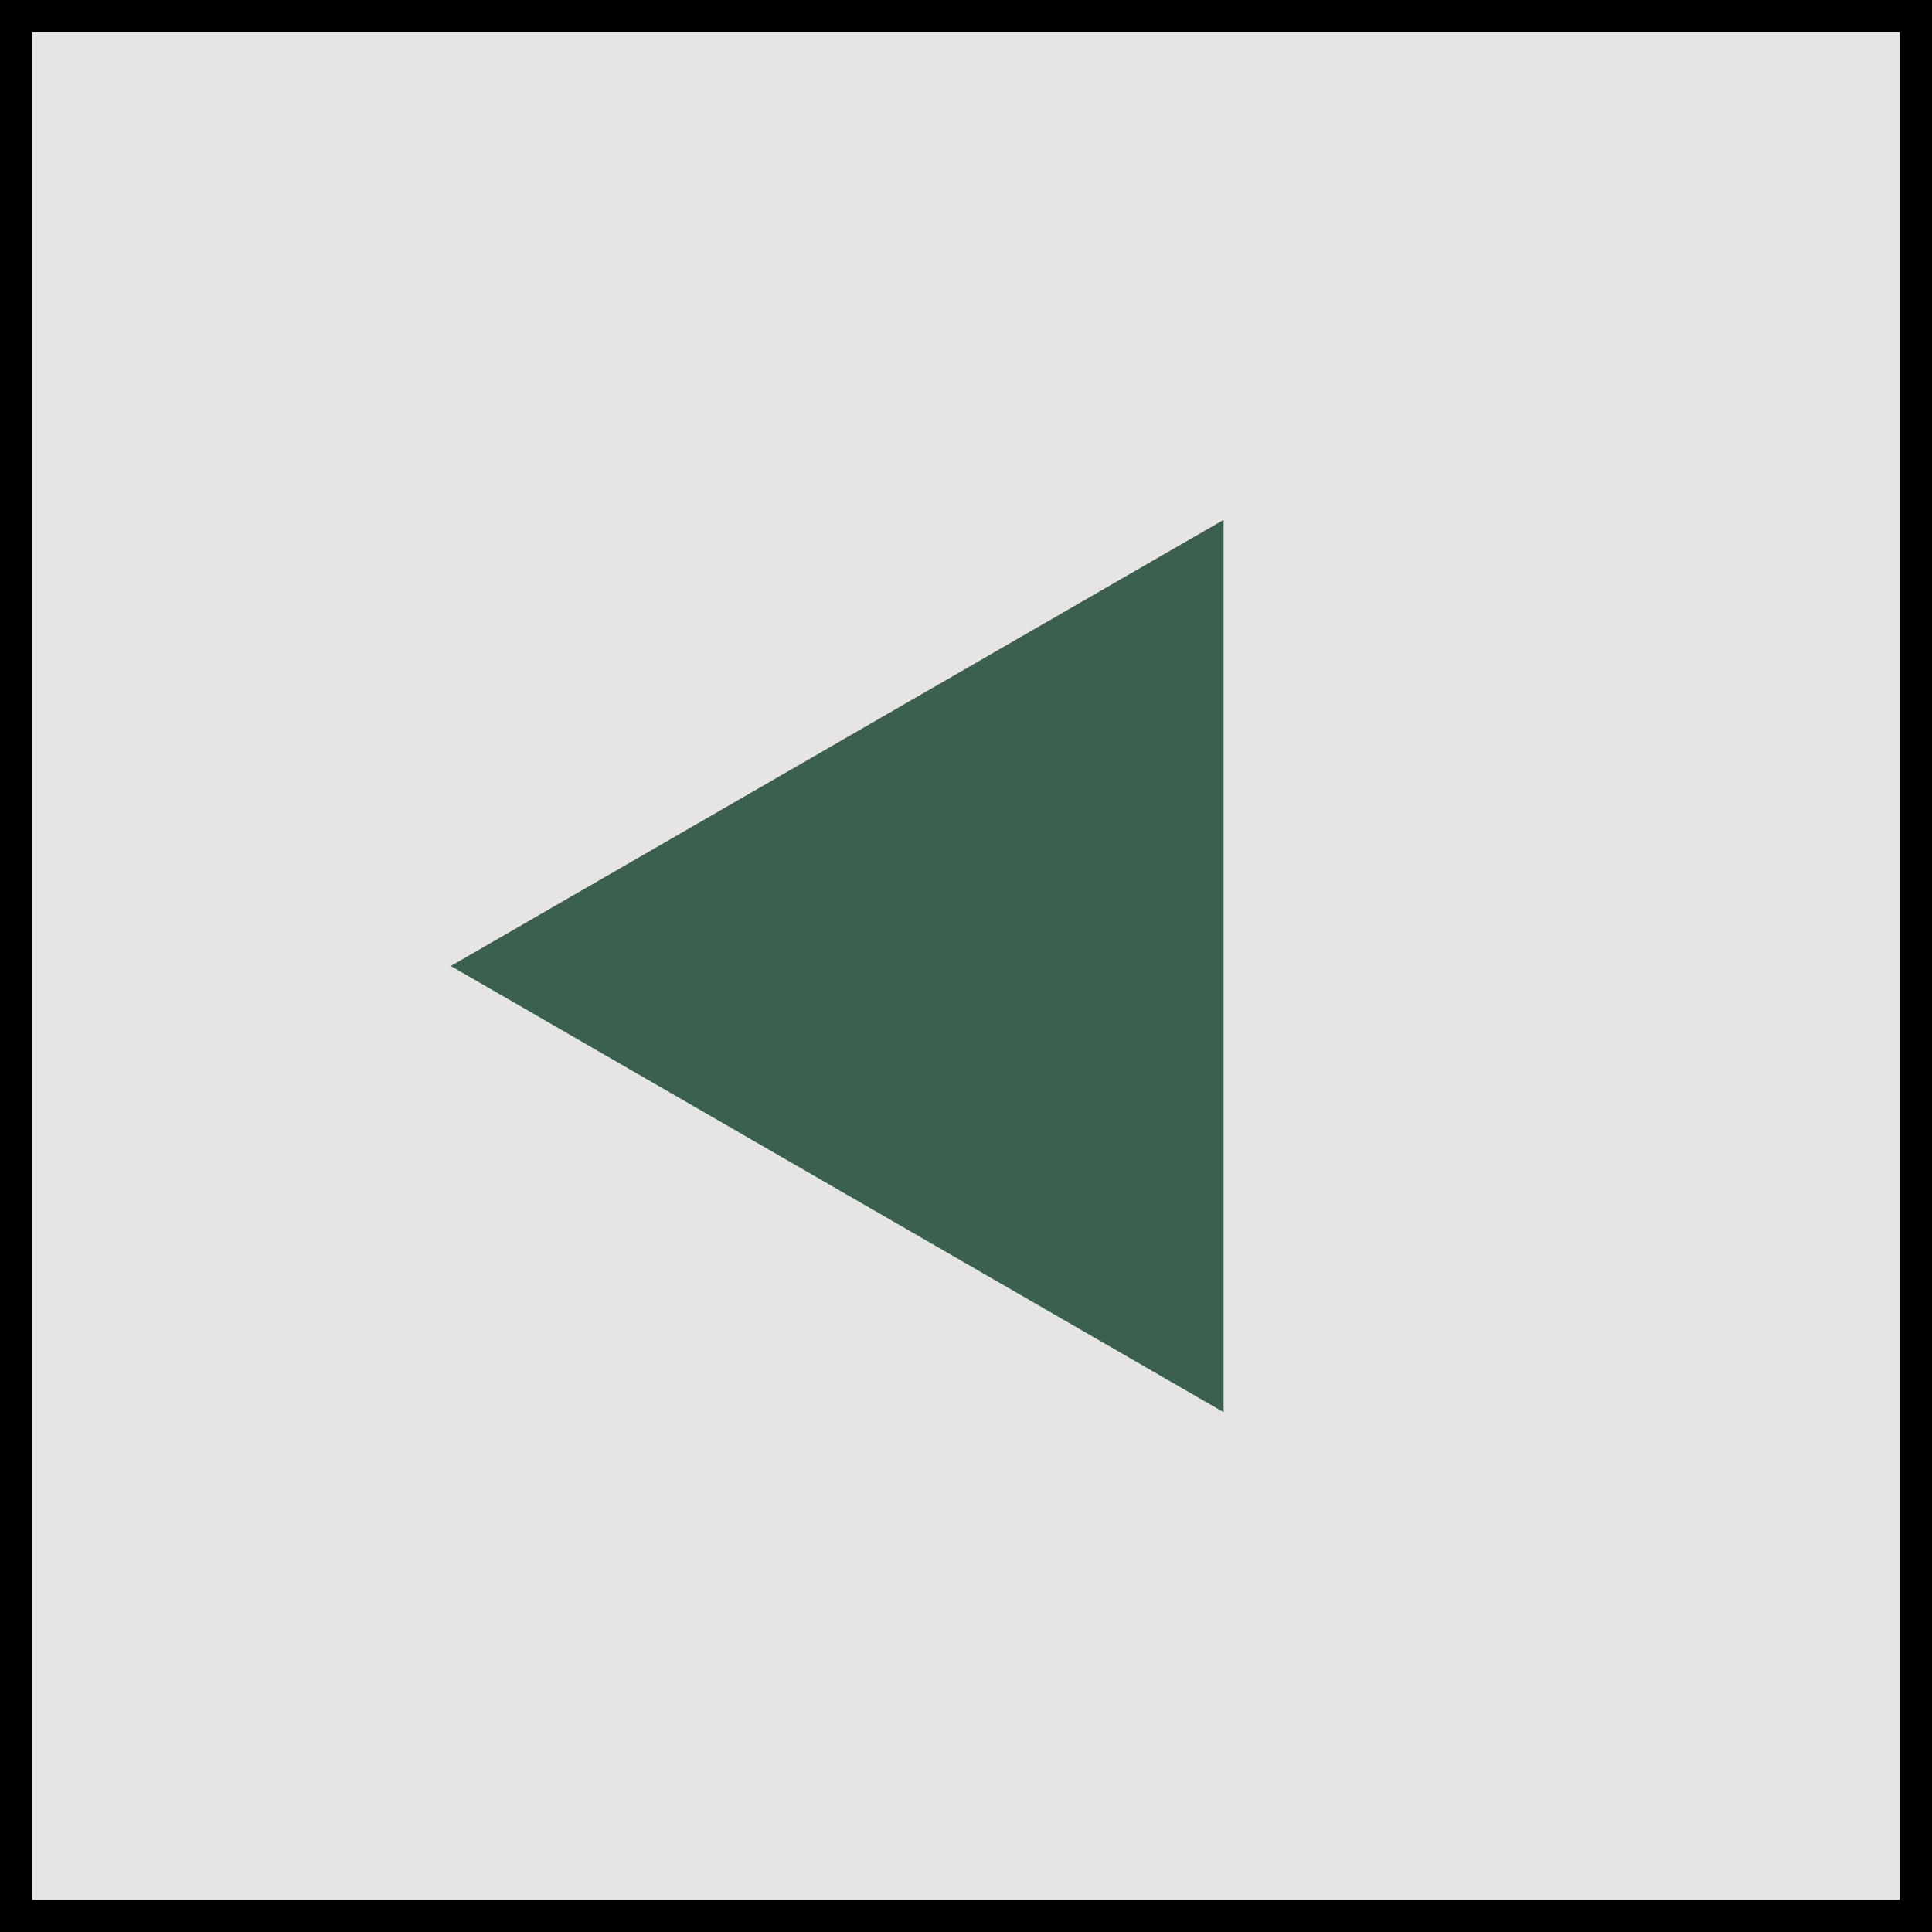 <svg width="60" height="60" viewBox="0 0 60 60" fill="none" xmlns="http://www.w3.org/2000/svg">
<rect x="59.5" y="0.5" width="59" height="59" transform="rotate(90 59.5 0.5)" fill="#E6E5E3" stroke="black"/>
<path d="M14 30L38 16.144V43.856L14 30Z" fill="#3C604F"/>
</svg>
